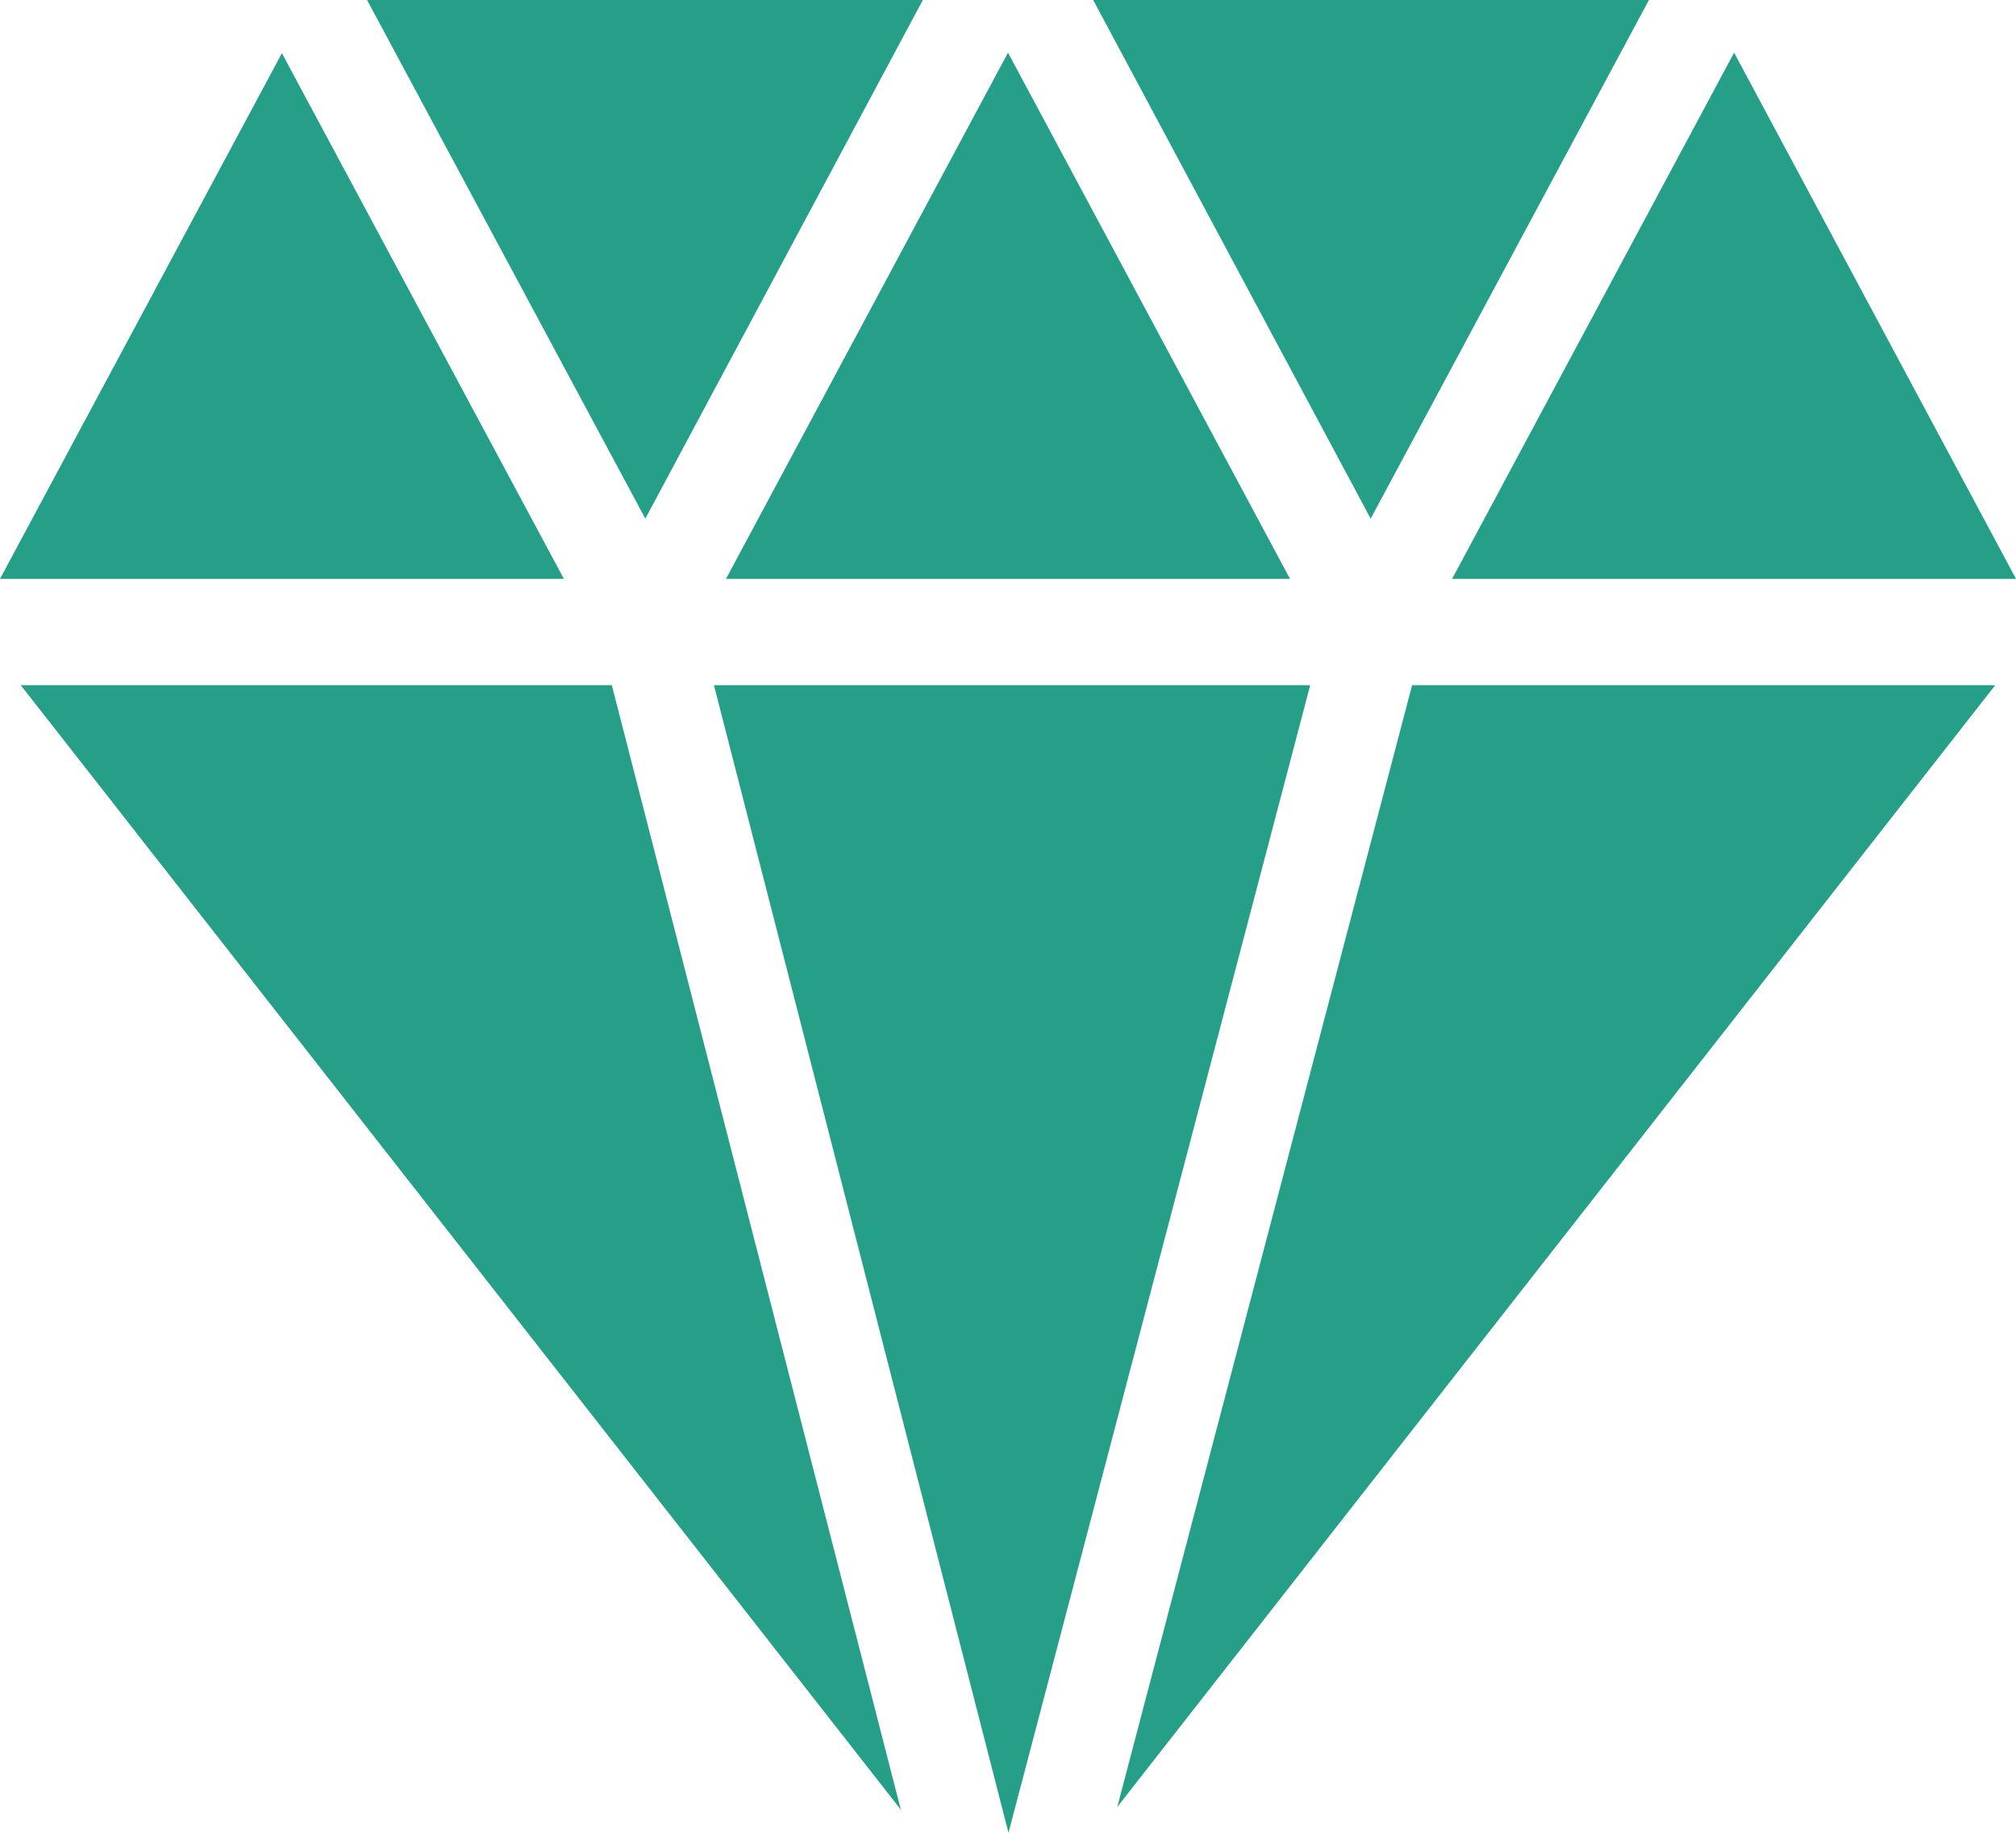 <svg width="77" height="70" viewBox="0 0 77 70" fill="none" xmlns="http://www.w3.org/2000/svg">
<path d="M50.042 26.17L38.519 70L27.269 26.17H50.042ZM49.271 22.108L38.5 2.011L27.729 22.108H49.271ZM77 22.108L66.233 2.011L55.463 22.108H77ZM62.98 0H41.753L52.352 19.809L62.98 0ZM35.247 0H14.02L24.648 19.809L35.247 0ZM10.767 2.031L0 22.108H21.537L10.767 2.031ZM0.794 26.17L34.408 69.119L23.368 26.17H0.794ZM42.674 69.013L76.206 26.17H53.935L42.674 69.013Z" fill="#259F88"/>
</svg>
